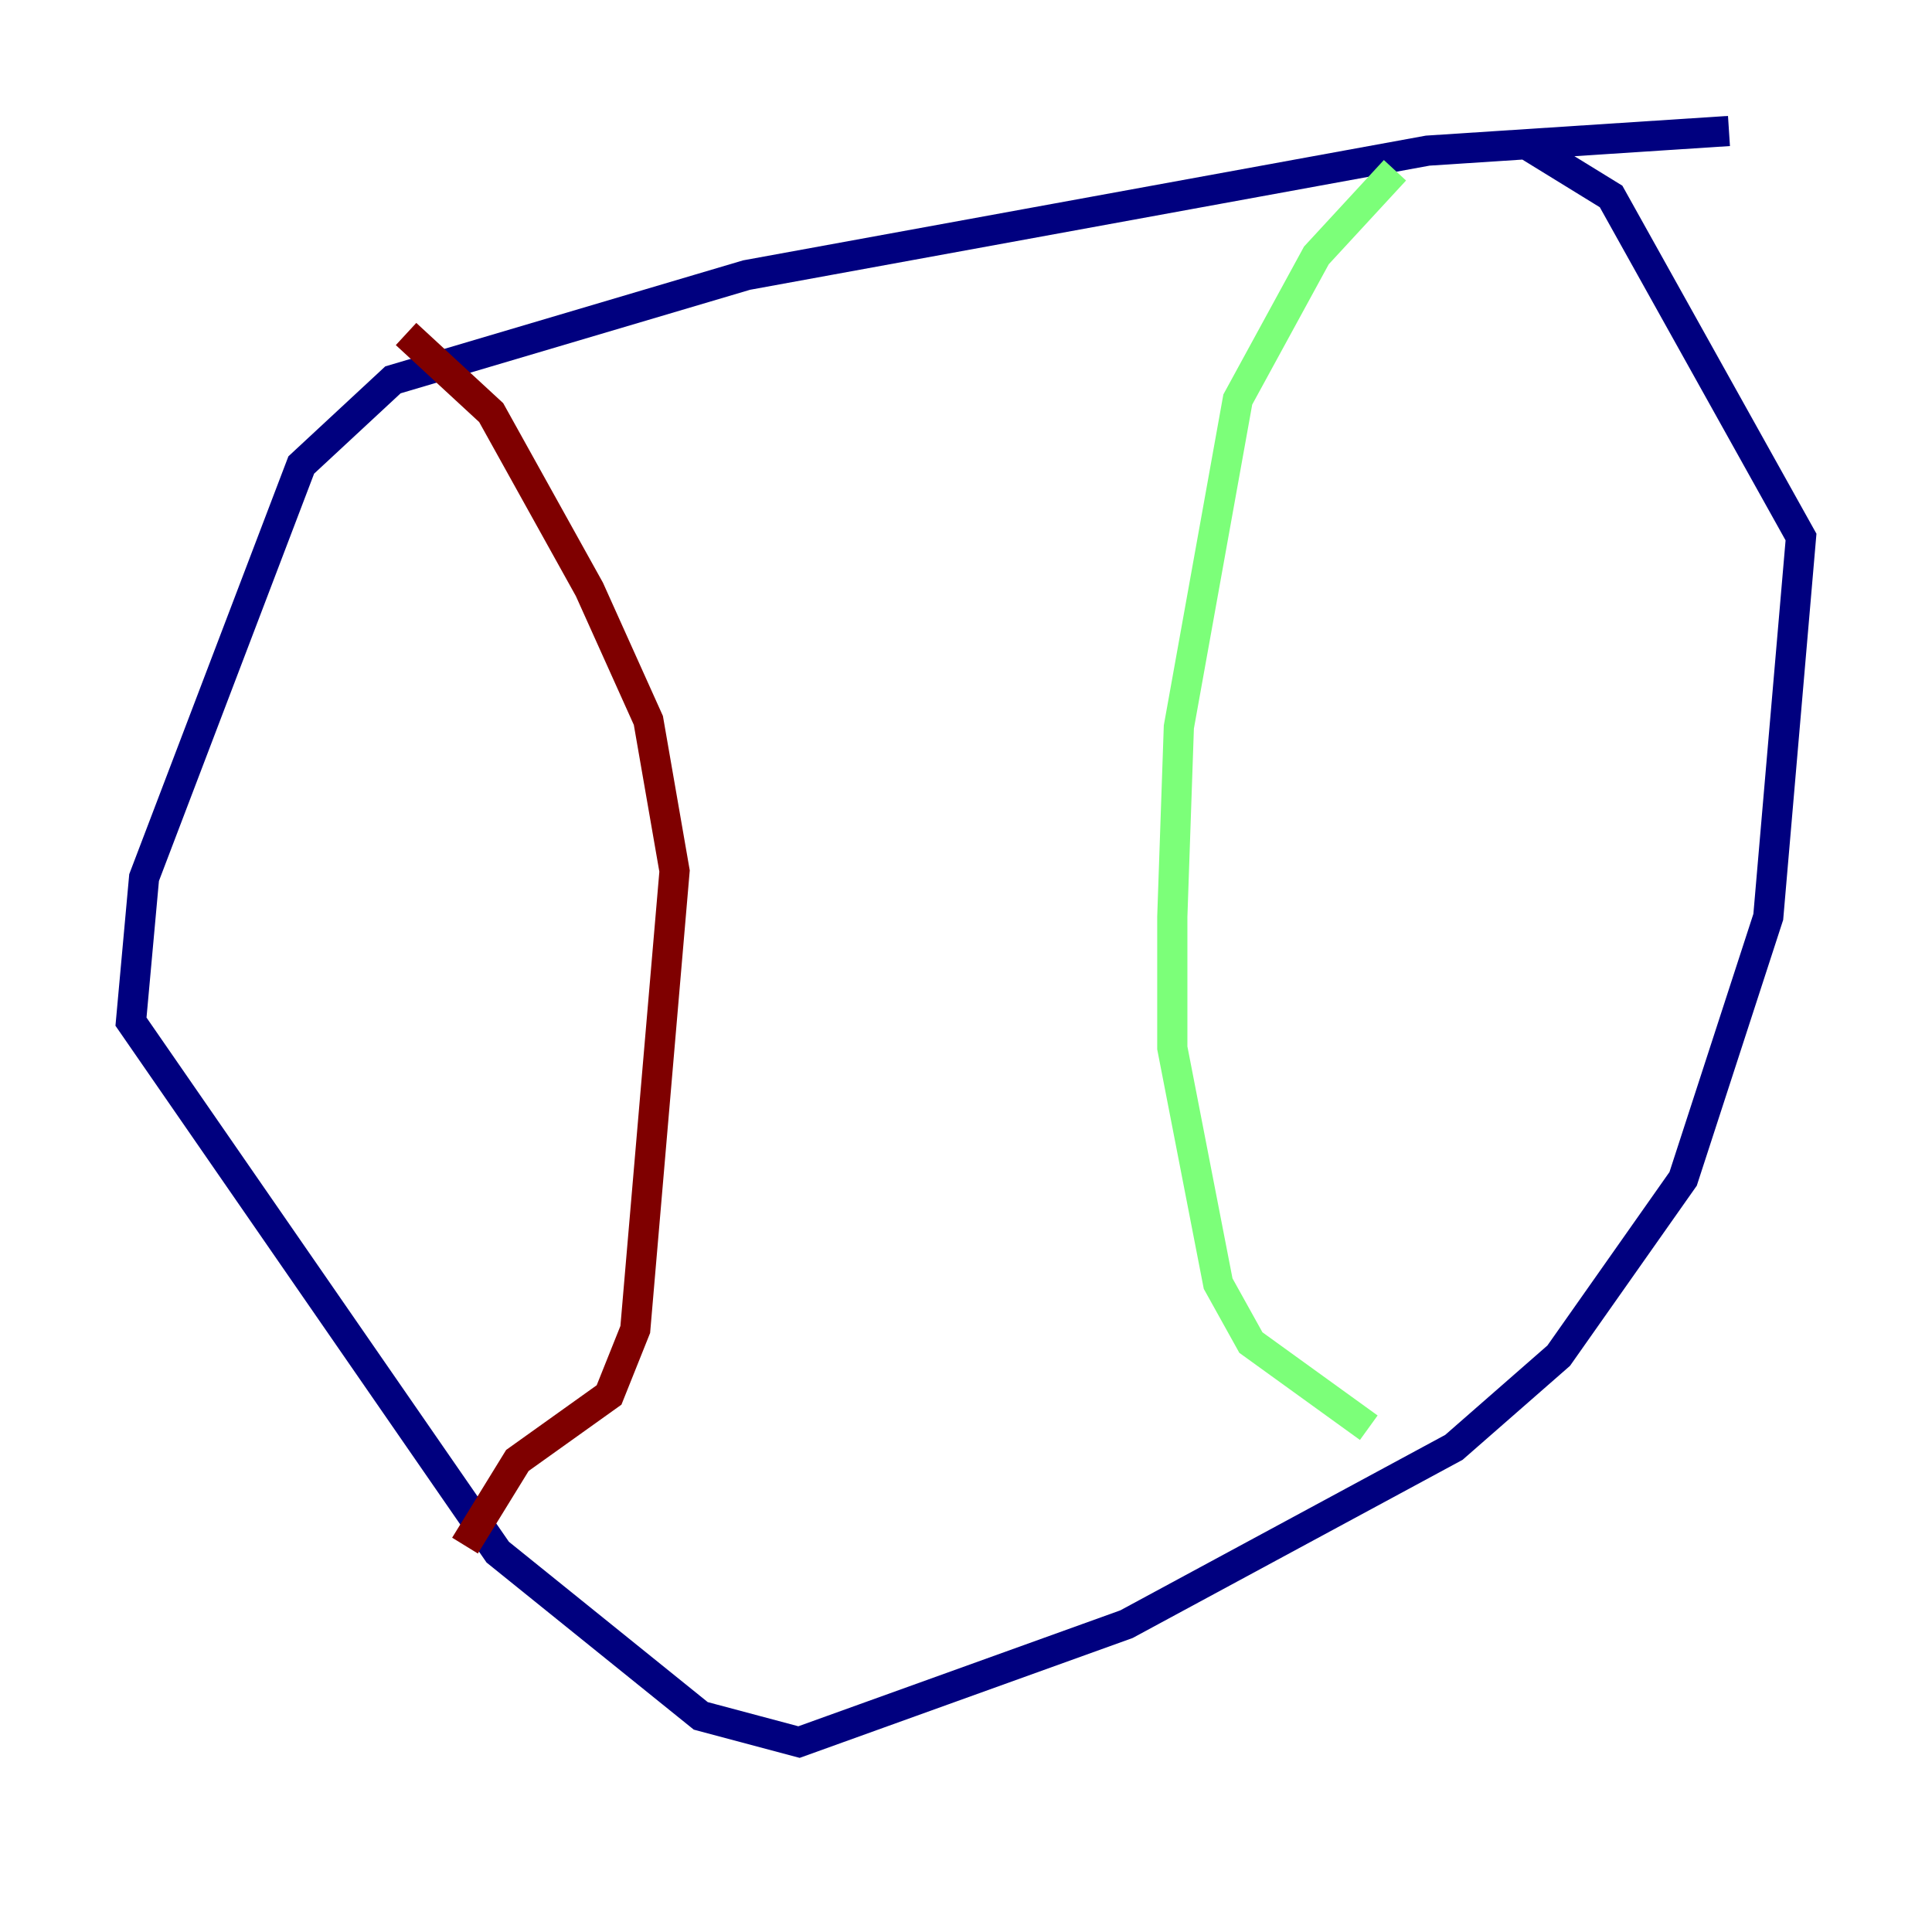 <?xml version="1.0" encoding="utf-8" ?>
<svg baseProfile="tiny" height="128" version="1.2" viewBox="0,0,128,128" width="128" xmlns="http://www.w3.org/2000/svg" xmlns:ev="http://www.w3.org/2001/xml-events" xmlns:xlink="http://www.w3.org/1999/xlink"><defs /><polyline fill="none" points="114.549,8.678 94.59,9.98 49.464,18.224 26.034,25.166 19.959,30.807 9.546,58.142 8.678,67.688 32.976,102.834 46.427,113.681 52.936,115.417 74.63,107.607 96.325,95.891 103.268,89.817 111.512,78.102 117.153,60.746 119.322,35.58 106.739,13.017 101.098,9.546" stroke="#00007f" stroke-width="2" /><polyline fill="none" points="92.42,11.281 87.214,16.922 82.007,26.468 78.102,48.163 77.668,60.746 77.668,69.424 80.705,85.044 82.875,88.949 90.685,94.59" stroke="#7cff79" stroke-width="2" /><polyline fill="none" points="26.902,22.129 32.542,27.336 39.051,39.051 42.956,47.729 44.691,57.709 42.088,88.081 40.352,92.42 34.278,96.759 30.807,102.4" stroke="#7f0000" stroke-width="2" /></svg>